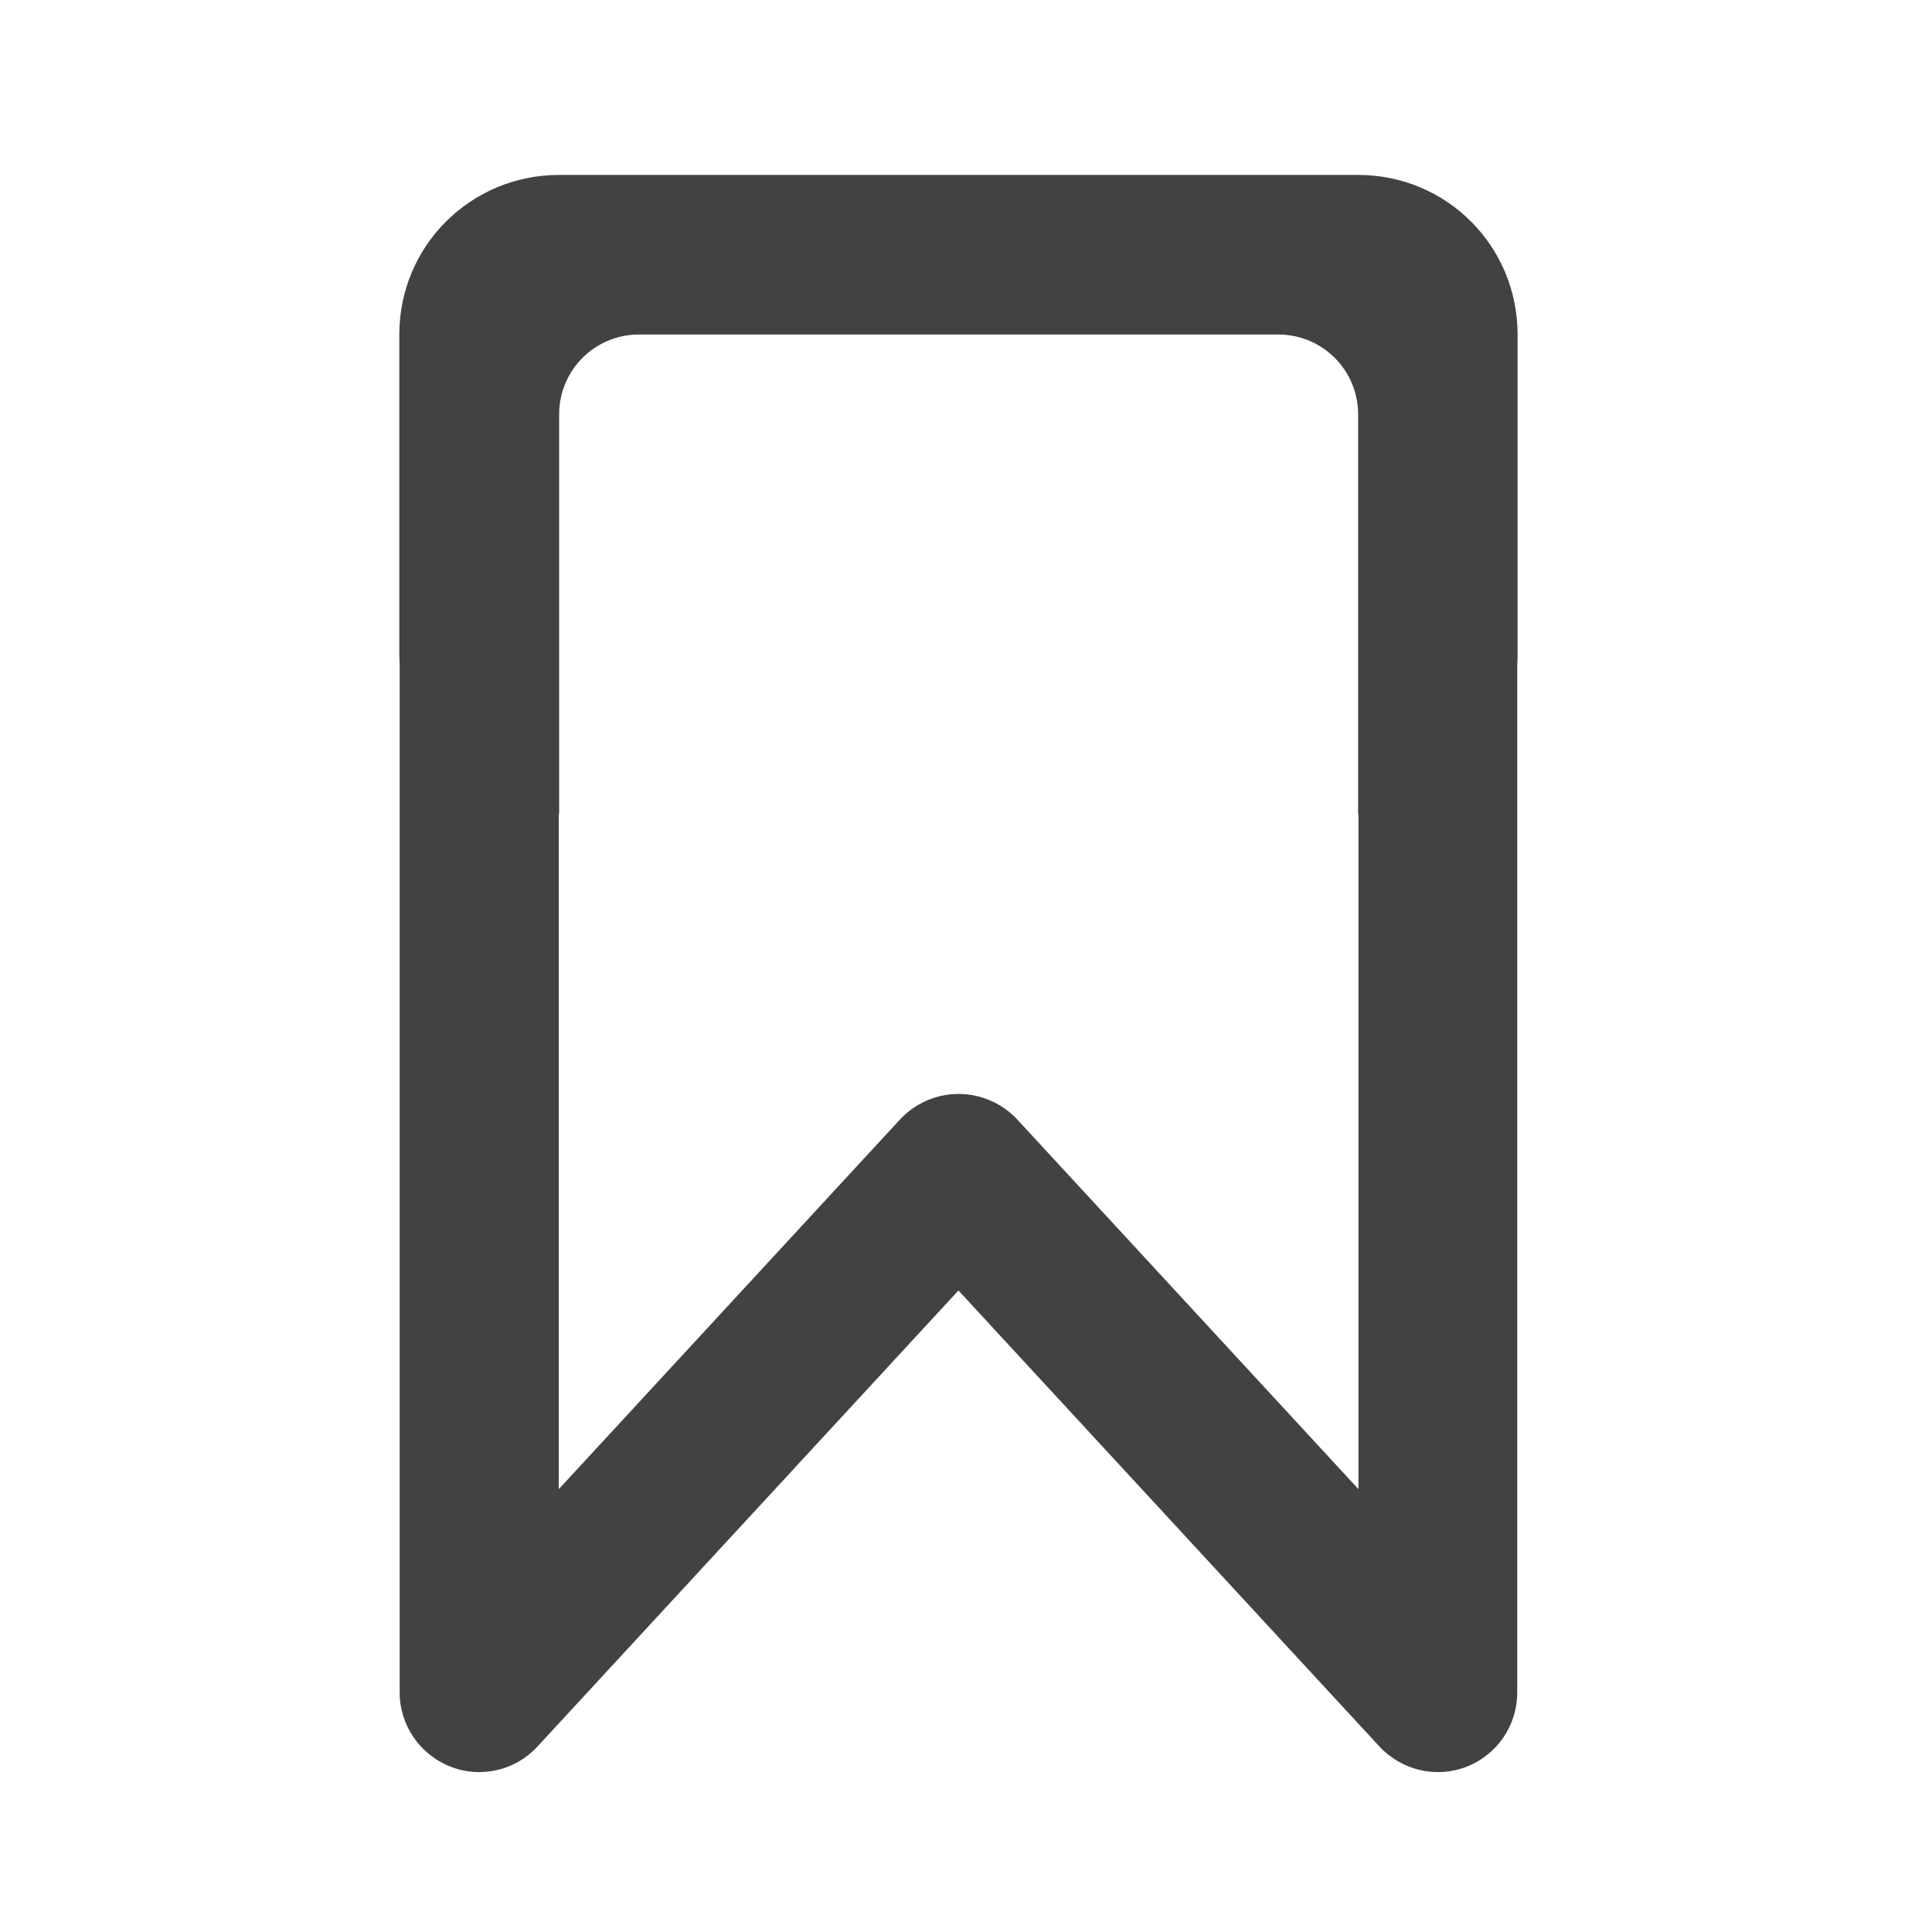 
<svg xmlns="http://www.w3.org/2000/svg" xmlns:xlink="http://www.w3.org/1999/xlink" width="22px" height="22px" viewBox="0 0 22 22" version="1.1">
<g id="surface1">
     <defs>
  <style id="current-color-scheme" type="text/css">
   .ColorScheme-Text { color:#424242; } .ColorScheme-Highlight { color:#eeeeee; }
  </style>
 </defs>
<path style="fill:currentColor" class="ColorScheme-Text" d="M 6.367 1.992 C 5.359 1.992 4.547 2.801 4.547 3.809 L 4.547 7.449 C 4.547 7.492 4.551 7.531 4.551 7.574 L 4.551 19.273 C 4.551 19.645 4.781 19.98 5.129 20.117 C 5.477 20.254 5.871 20.16 6.121 19.887 L 10.914 14.695 L 15.707 19.887 C 15.961 20.16 16.355 20.254 16.703 20.117 C 17.051 19.98 17.277 19.645 17.277 19.273 L 17.277 7.574 C 17.281 7.531 17.281 7.492 17.281 7.449 L 17.281 3.809 C 17.281 2.801 16.473 1.992 15.465 1.992 Z M 7.277 3.809 L 14.555 3.809 C 15.059 3.809 15.465 4.215 15.465 4.719 L 15.465 9.27 L 15.469 9.27 L 15.469 16.957 L 11.582 12.746 C 11.41 12.562 11.168 12.457 10.914 12.457 C 10.664 12.457 10.422 12.562 10.25 12.746 L 6.363 16.957 L 6.363 9.27 L 6.367 9.27 L 6.367 4.719 C 6.367 4.215 6.773 3.809 7.277 3.809 Z M 7.277 3.809 "/>
</g>
</svg>
